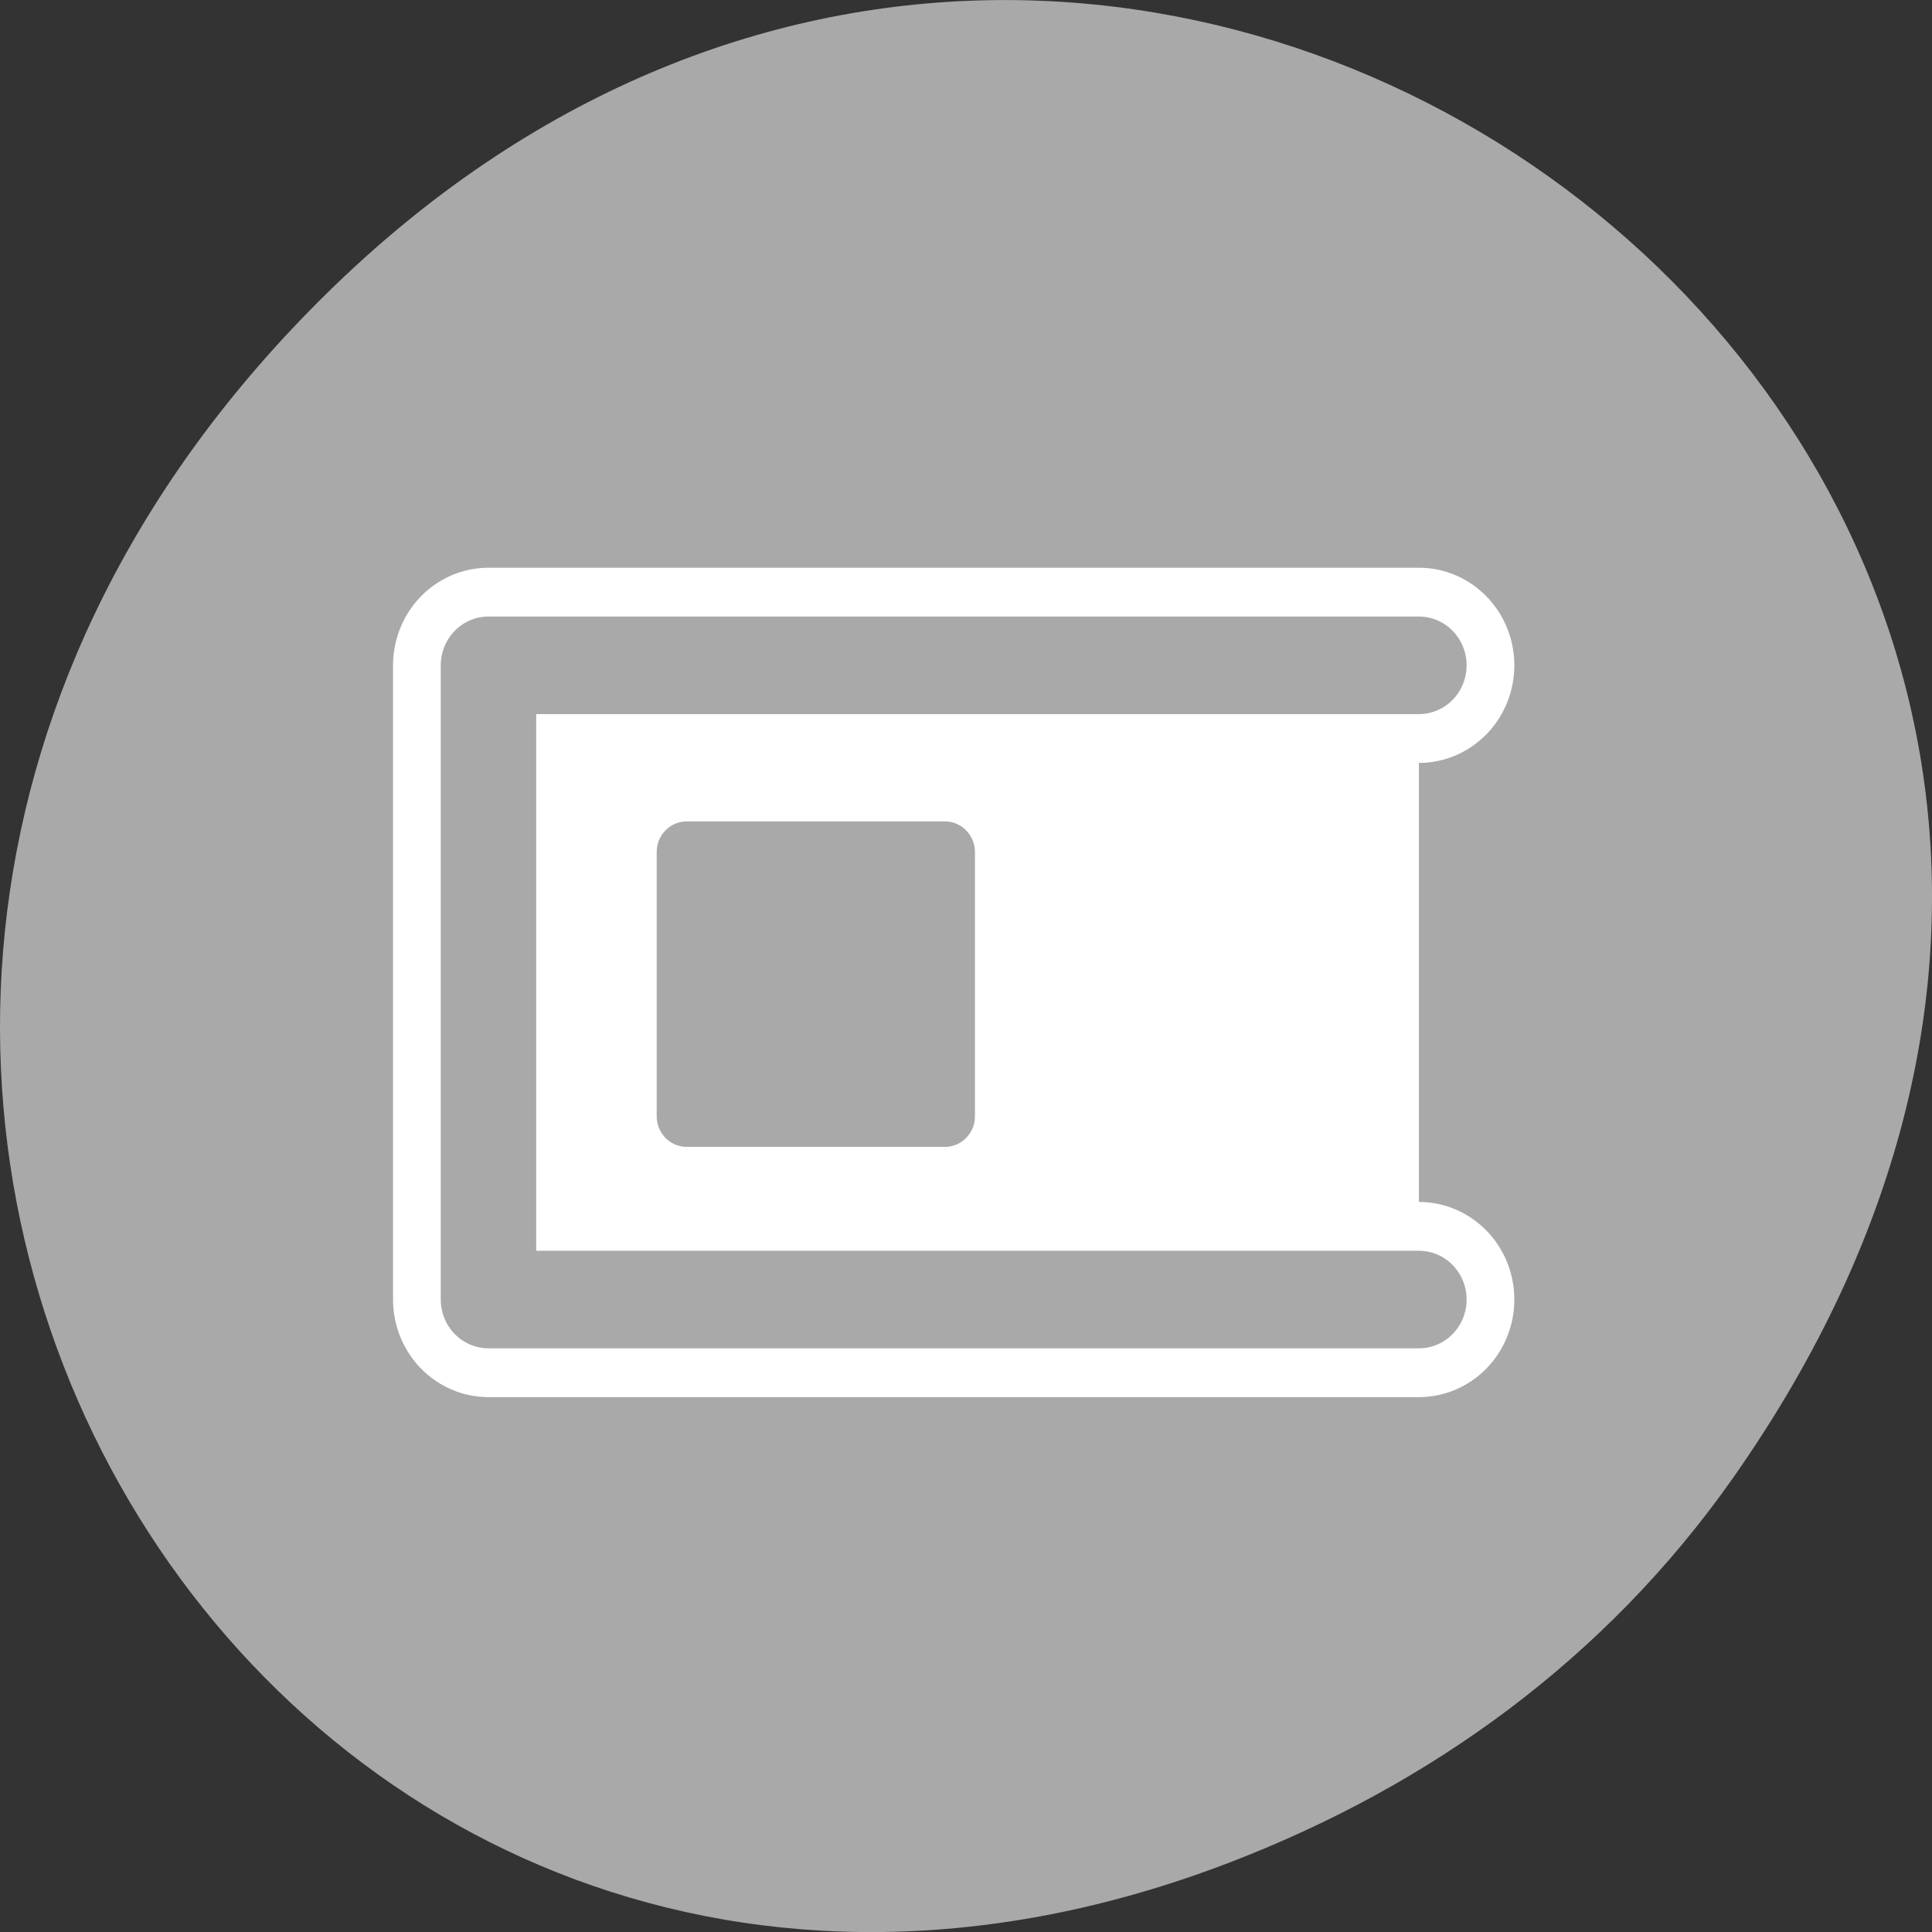 <svg xmlns="http://www.w3.org/2000/svg" viewBox="0 0 256 256"><rect x="0" y="0" width="256" height="256" fill="#333333" stroke="none"/><path transform="translate(0 -796.36)" d="m 229.63 992.2 c 92.05 -130.93 -77.948 -263.6 -186.39 -156.91 -102.17 100.51 -7.449 256.68 119.69 207.86 c 26.526 -10.185 49.802 -26.914 66.7 -50.948 z" style="fill:#a9a9a9;color:#000"/><g transform="matrix(2.529 0 0 2.586 50.51 52.598)" style="stroke-linecap:round;stroke-linejoin:round"><path d="m 54.37 13.751 h -48.749 v 32.497 h 48.749" style="fill:none;stroke:#fff;stroke-width:10"/><g style="stroke:#a9a9a9;fill-rule:evenodd"><path d="m 54.37 13.751 h -48.749 v 32.497 h 48.749" style="fill:#fff;stroke-width:5"/><path d="m 16 22.688 h 13.544 c 0.348 0 0.628 0.28 0.628 0.628 v 13.544 c 0 0.348 -0.28 0.628 -0.628 0.628 h -13.544 c -0.348 0 -0.628 -0.28 -0.628 -0.628 v -13.544 c 0 -0.348 0.28 -0.628 0.628 -0.628 z" style="fill:#a9a9a9;stroke-width:1.875"/></g></g></svg>